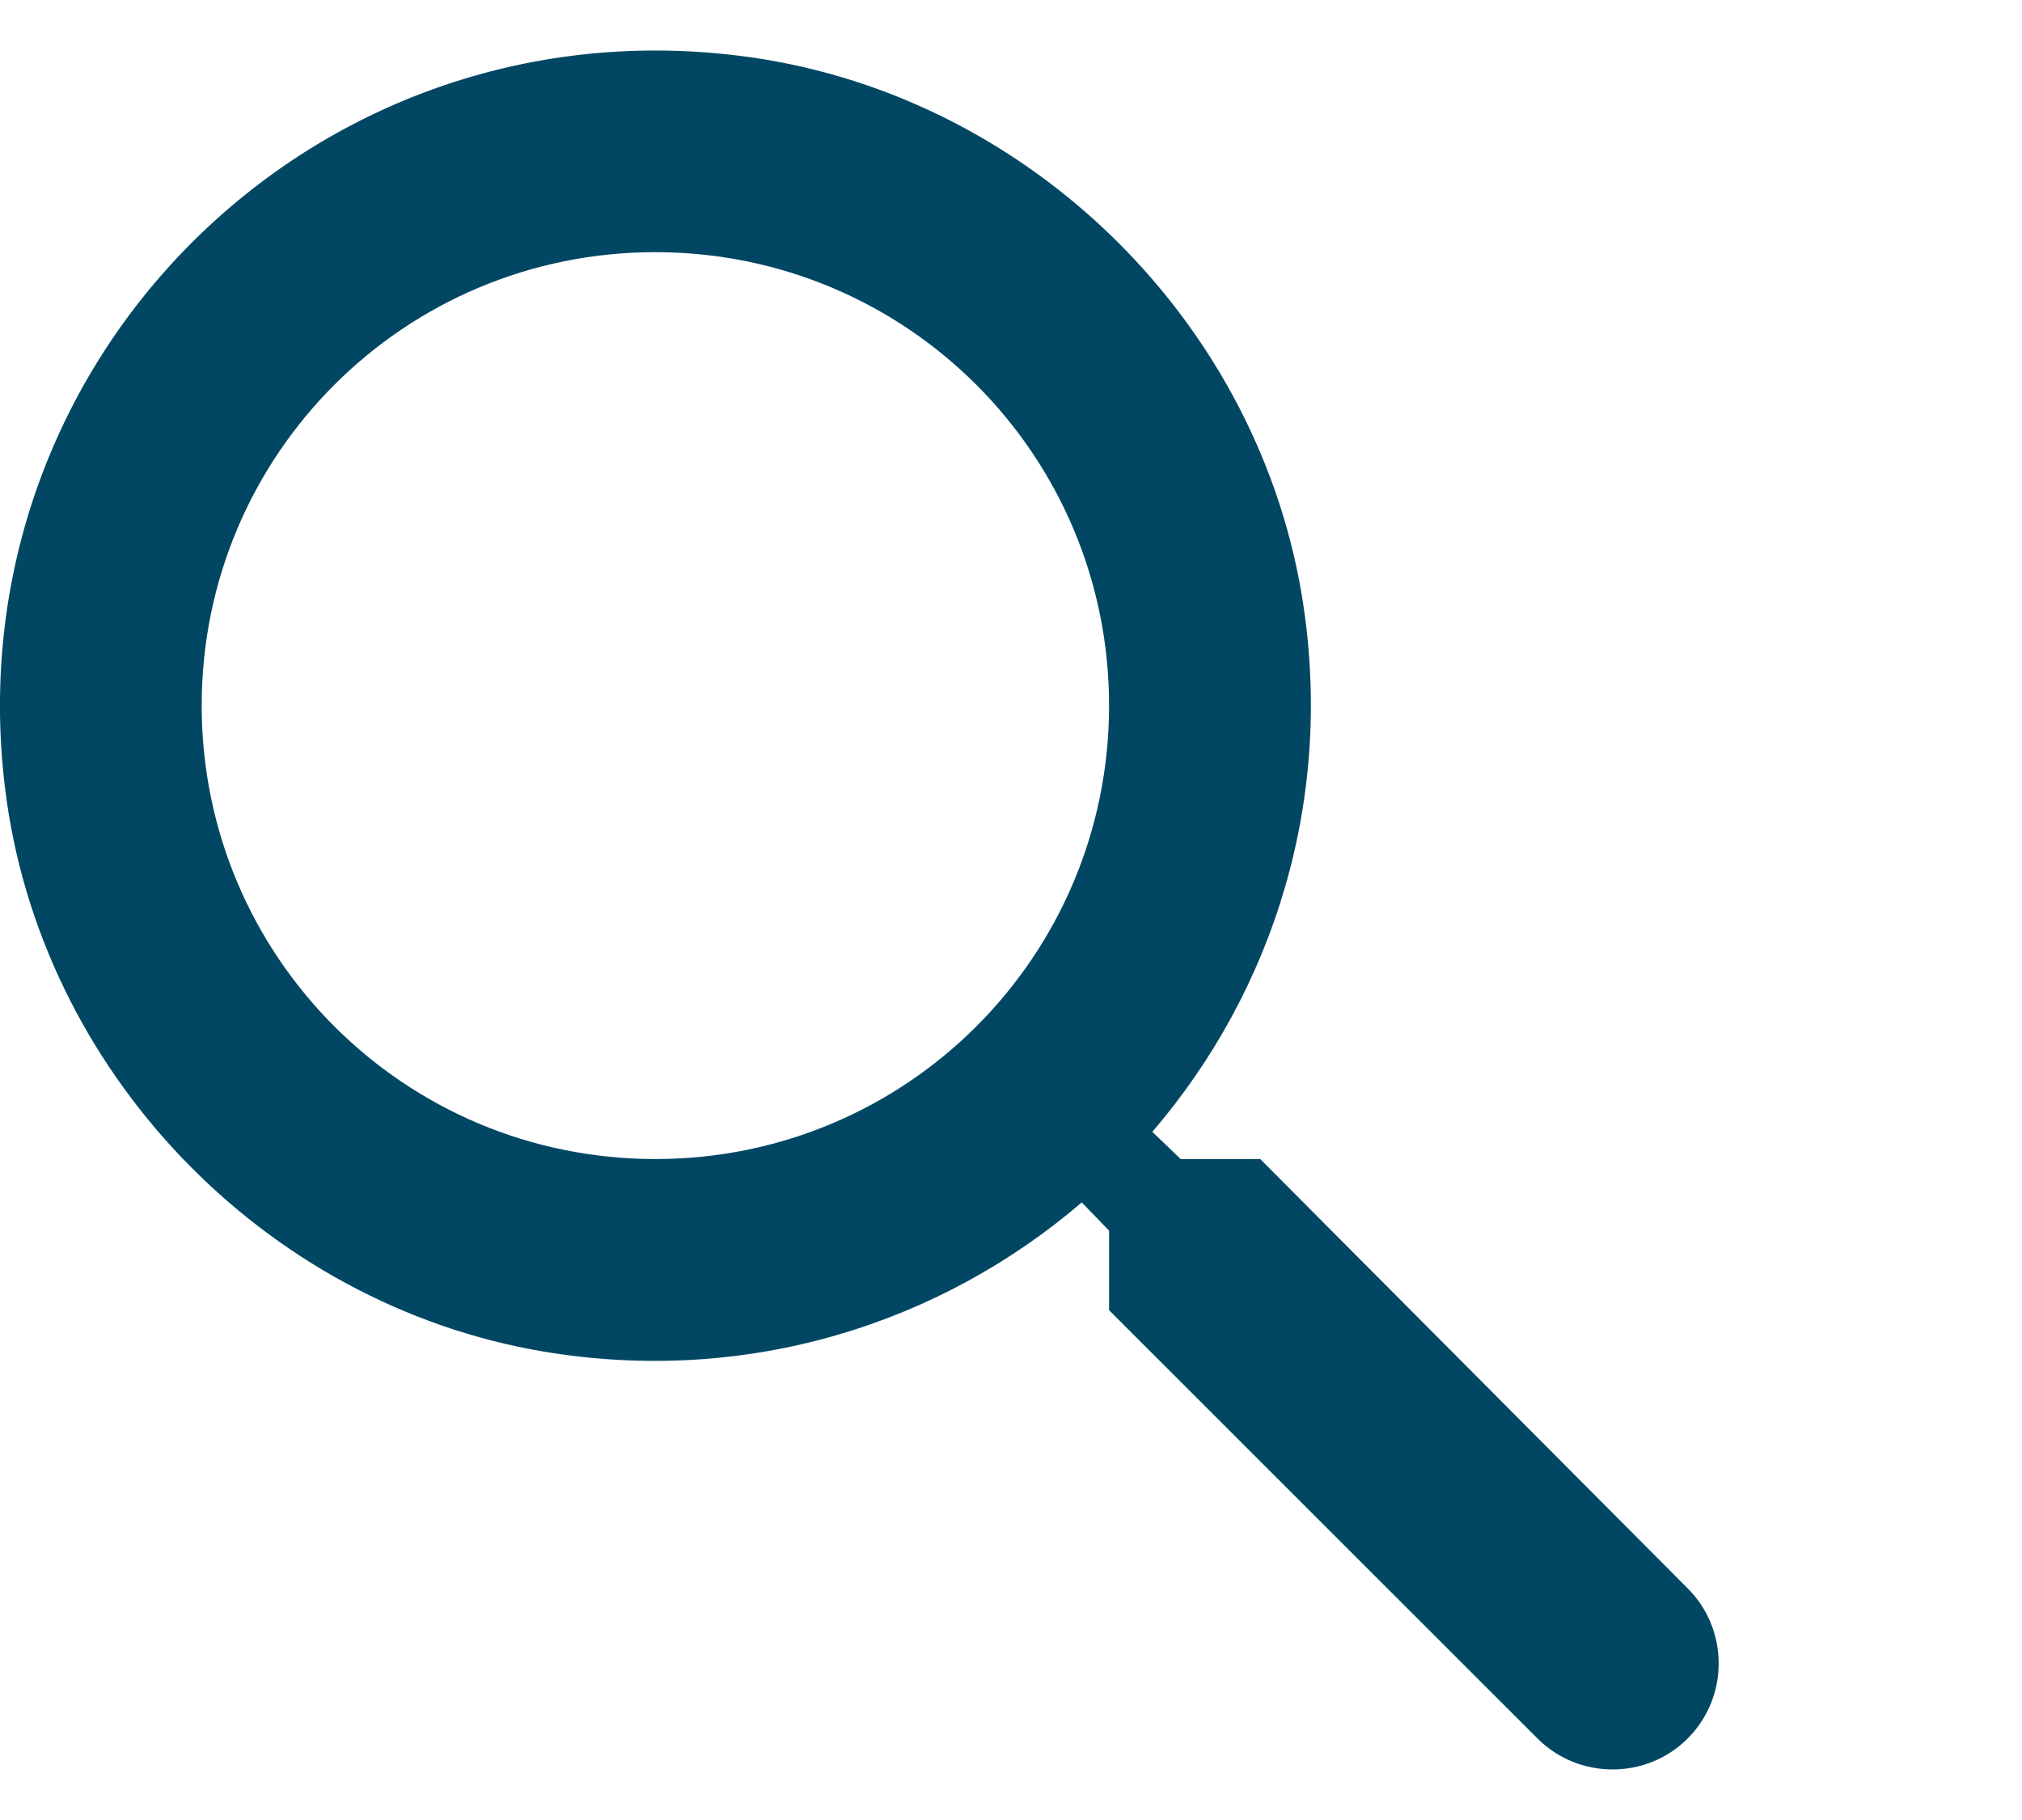 <svg width="20" height="18" viewBox="0 0 20 18" fill="none" xmlns="http://www.w3.org/2000/svg">
<path d="M12.465 11.463H11.678L11.398 11.194C12.595 9.799 13.213 7.895 12.874 5.872C12.405 3.102 10.092 0.889 7.3 0.55C3.082 0.032 -0.468 3.58 0.05 7.796C0.39 10.586 2.603 12.898 5.375 13.367C7.4 13.706 9.304 13.088 10.7 11.892L10.97 12.171V12.958L15.208 17.194C15.616 17.602 16.285 17.602 16.693 17.194C17.102 16.785 17.102 16.117 16.693 15.709L12.465 11.463ZM6.482 11.463C3.999 11.463 1.995 9.46 1.995 6.978C1.995 4.497 3.999 2.494 6.482 2.494C8.965 2.494 10.97 4.497 10.97 6.978C10.97 9.46 8.965 11.463 6.482 11.463Z" fill="#014764"/>
</svg>
